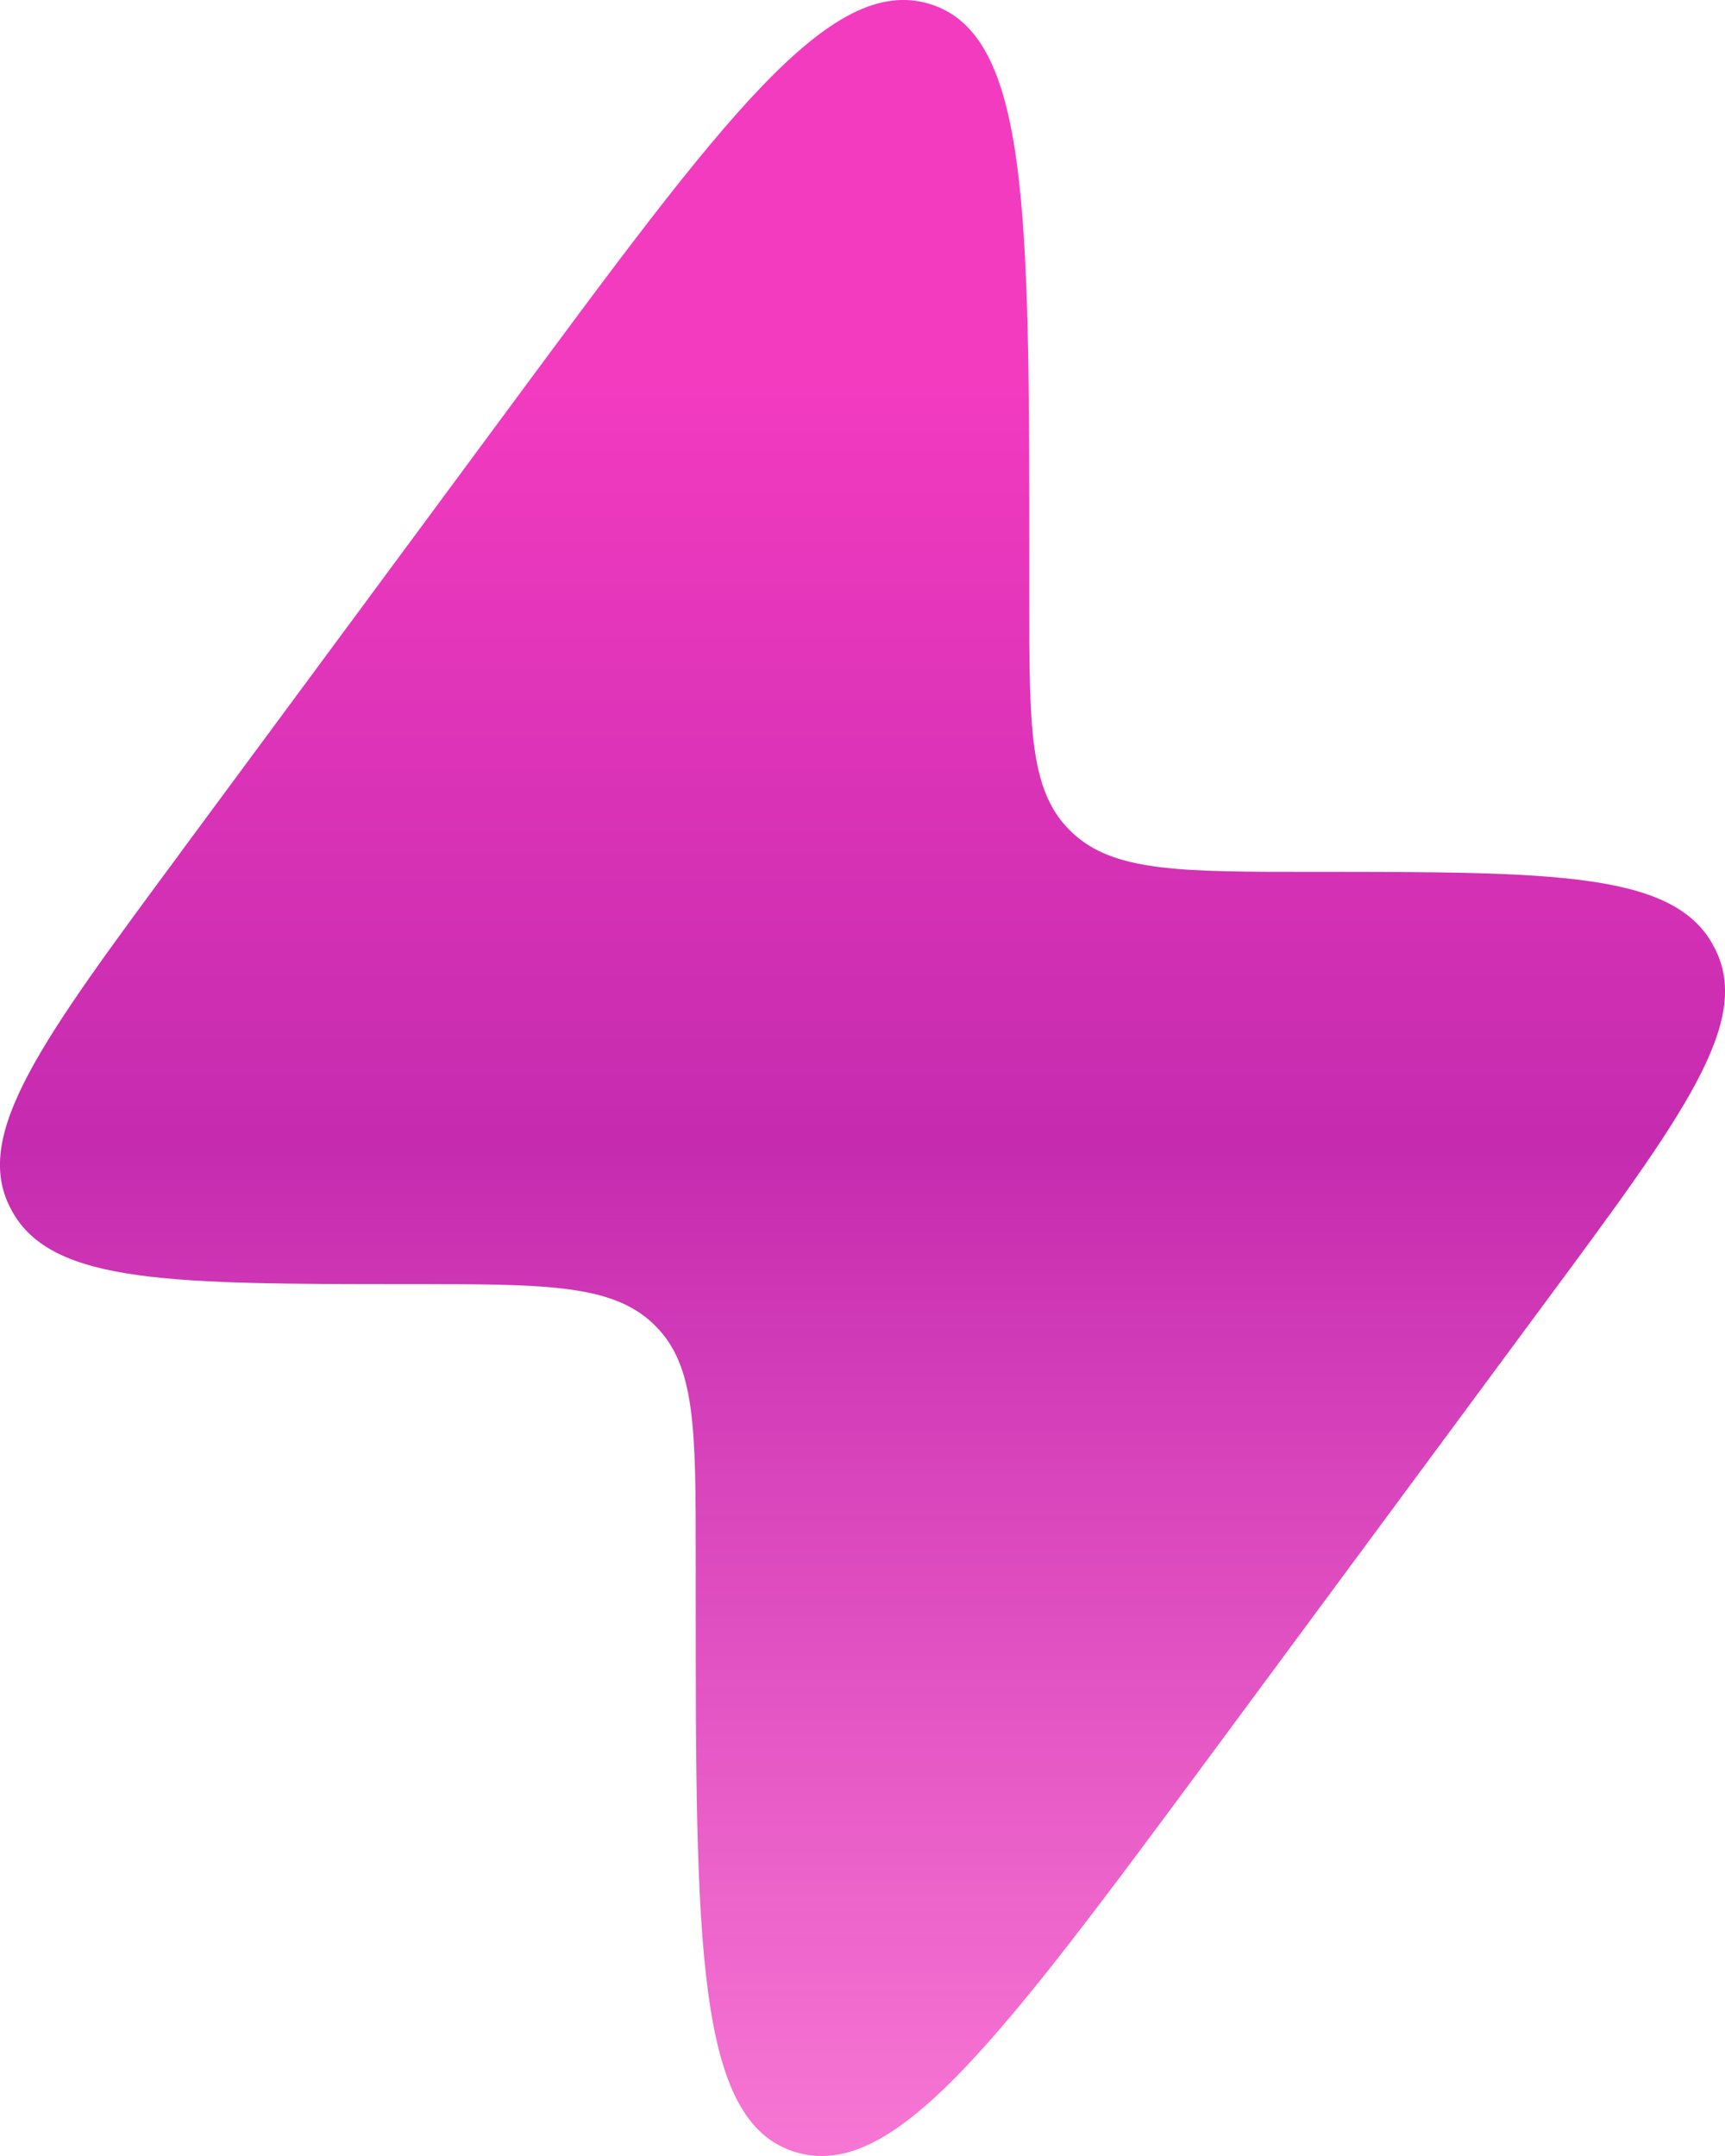 <svg width="16" height="20" viewBox="0 0 16 20" fill="none" xmlns="http://www.w3.org/2000/svg">
<path d="M1.67 7.914L4.732 3.771C6.711 1.093 7.701 -0.246 8.624 0.037C9.547 0.32 9.547 1.962 9.547 5.247V5.557C9.547 6.742 9.547 7.334 9.926 7.705L9.946 7.725C10.333 8.088 10.949 8.088 12.182 8.088C14.402 8.088 15.511 8.088 15.886 8.761L15.904 8.795C16.258 9.478 15.615 10.348 14.33 12.085L11.268 16.229C9.288 18.907 8.299 20.246 7.376 19.963C6.453 19.68 6.453 18.038 6.453 14.753V14.443C6.453 13.258 6.453 12.666 6.074 12.295L6.054 12.275C5.667 11.912 5.051 11.912 3.818 11.912C1.598 11.912 0.489 11.912 0.114 11.239C0.108 11.228 0.102 11.217 0.096 11.205C-0.258 10.522 0.385 9.653 1.67 7.915V7.914Z" fill="url(#paint0_linear_1383_4630)"/>
<defs>
<linearGradient id="paint0_linear_1383_4630" x1="8" y1="0" x2="8" y2="20" gradientUnits="userSpaceOnUse">
<stop offset="0.174" stop-color="#F33BC0"/>
<stop offset="0.532" stop-color="#C52BAF"/>
<stop offset="1" stop-color="#F33BC0" stop-opacity="0.7"/>
</linearGradient>
</defs>
</svg>

